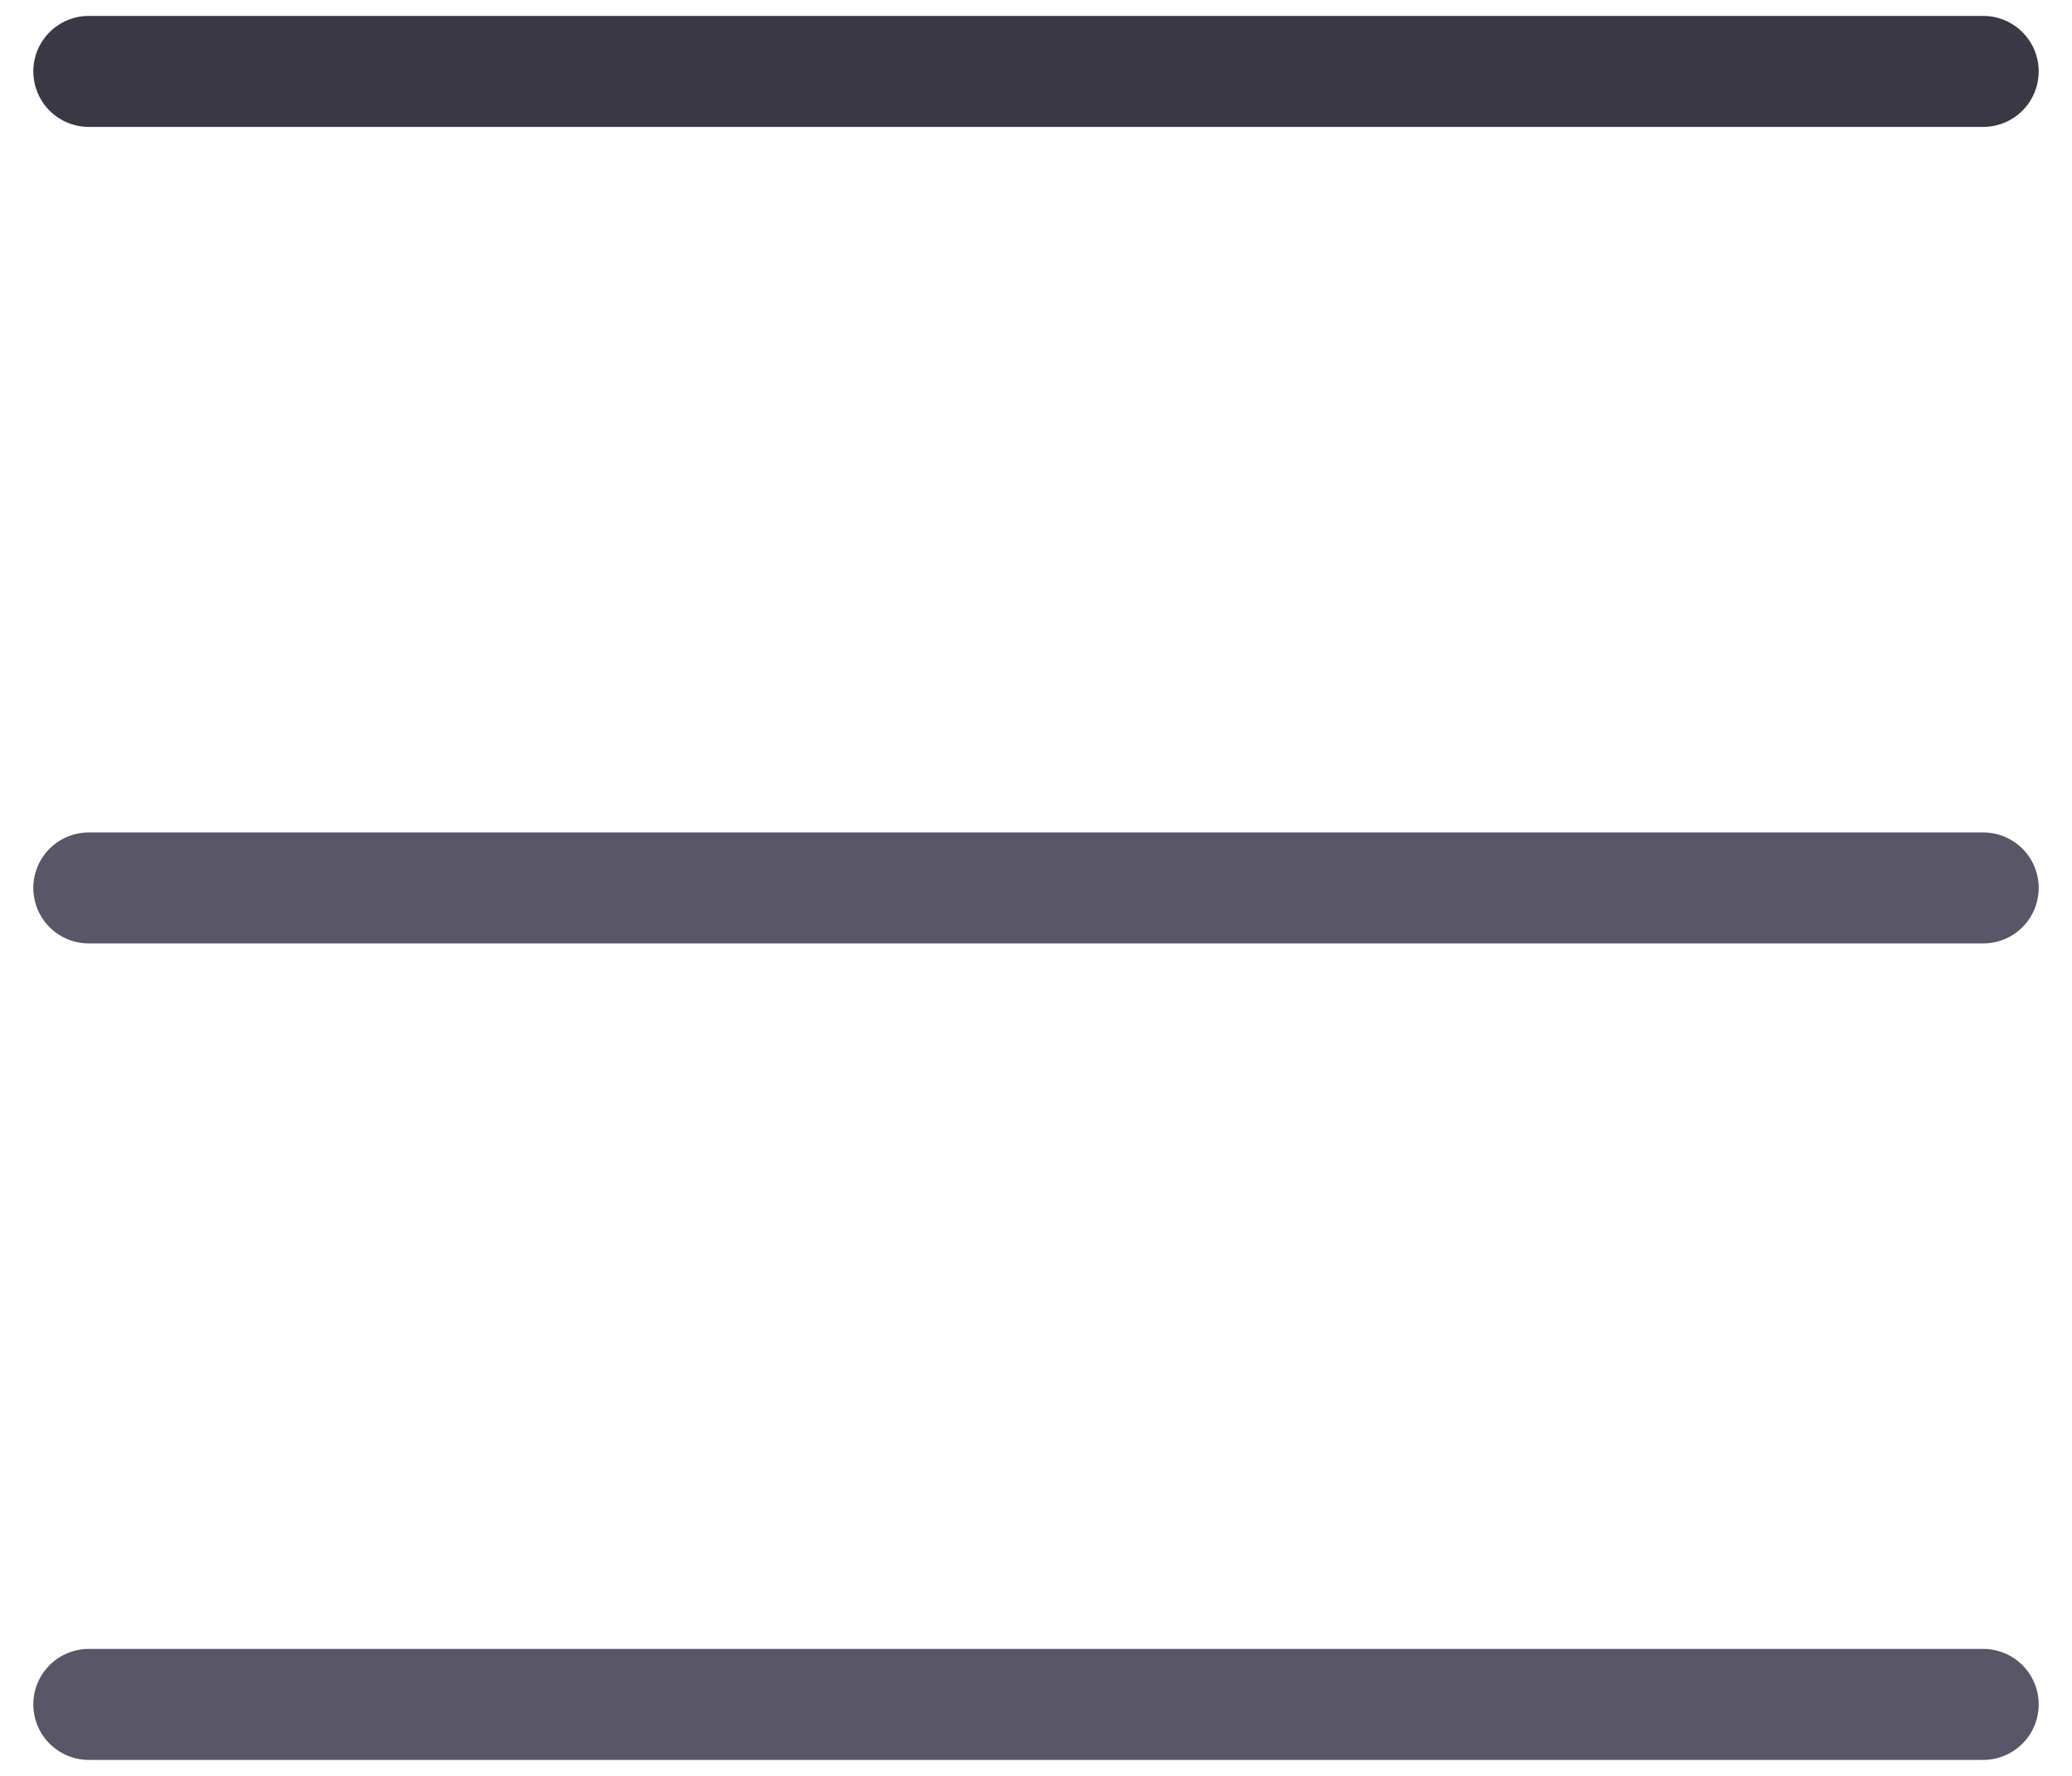 <svg width="28" height="24" viewBox="0 0 28 24" fill="none" xmlns="http://www.w3.org/2000/svg">
<path d="M1.2 0.965H26.8" stroke="#3A3845" stroke-width="1.5" stroke-linecap="round" stroke-linejoin="round"/>
<path d="M1.2 23.034H26.8Z" fill="#3A3845"/>
<path d="M1.2 23.034H26.8" stroke="#595667" stroke-width="1.5" stroke-linecap="round" stroke-linejoin="round"/>
<path d="M1.2 12H26.8Z" fill="#3A3845"/>
<path d="M1.2 12H26.8" stroke="#595667" stroke-width="1.5" stroke-linecap="round" stroke-linejoin="round"/>
</svg>
